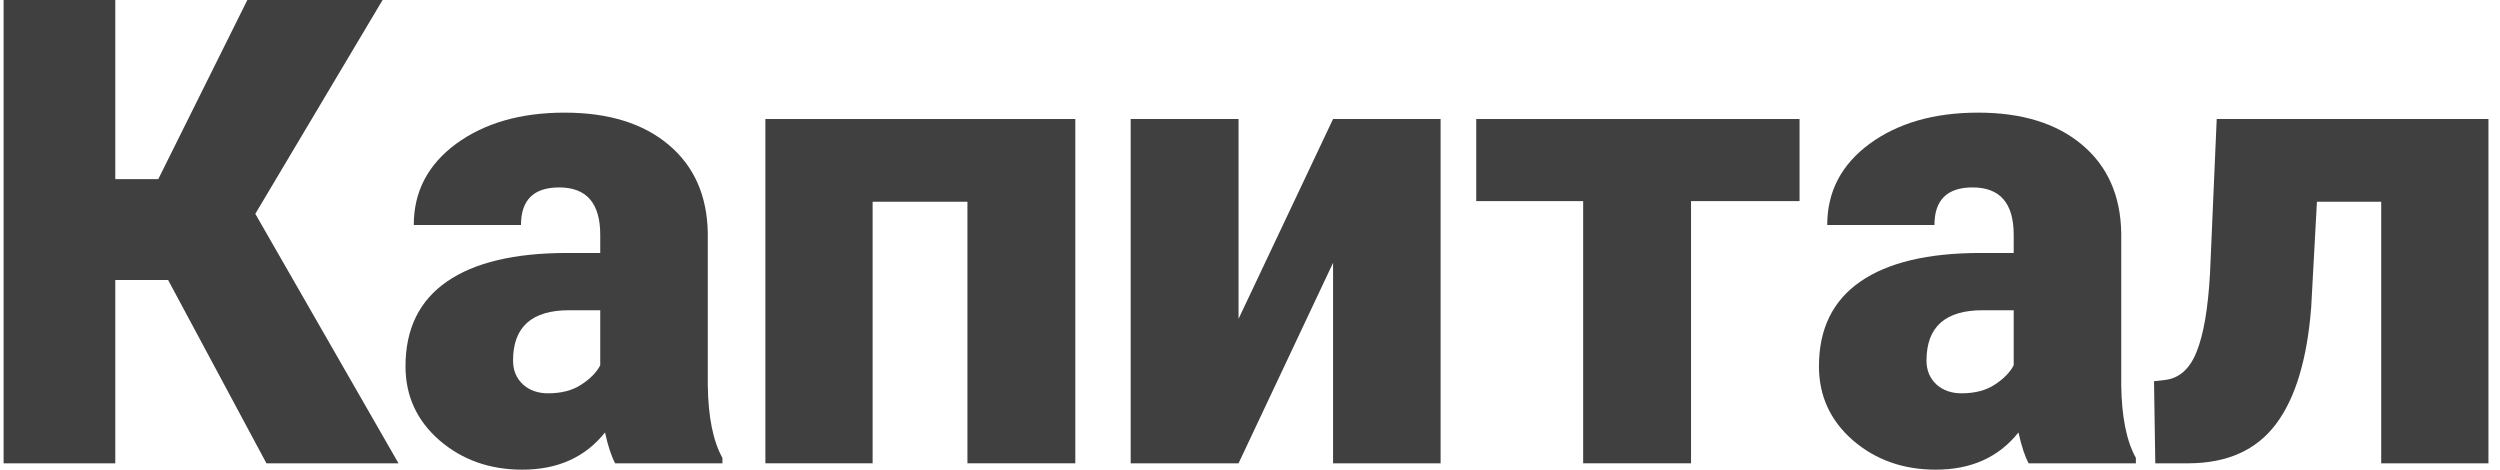 <svg width="165" height="31" viewBox="0 0 165 31" fill="none" xmlns="http://www.w3.org/2000/svg">
<path d="M11.096 18.481H7.609V30.578H0.238V0H7.609V11.824H10.445L16.325 0H25.251L16.85 14.113L26.301 30.578H17.585L11.096 18.481Z" fill="#404040"/>
<path d="M40.603 30.578C40.351 30.116 40.127 29.437 39.931 28.541C38.629 30.179 36.808 30.998 34.47 30.998C32.328 30.998 30.508 30.354 29.01 29.066C27.512 27.764 26.763 26.133 26.763 24.173C26.763 21.709 27.673 19.846 29.493 18.586C31.313 17.326 33.959 16.696 37.431 16.696H39.616V15.499C39.616 13.413 38.712 12.37 36.906 12.37C35.226 12.37 34.386 13.196 34.386 14.848H27.309C27.309 12.65 28.24 10.865 30.102 9.493C31.978 8.121 34.365 7.434 37.263 7.434C40.162 7.434 42.451 8.142 44.131 9.556C45.811 10.97 46.672 12.909 46.714 15.373V25.433C46.742 27.519 47.064 29.115 47.68 30.221V30.578H40.603ZM36.171 25.958C37.053 25.958 37.781 25.769 38.355 25.391C38.944 25.013 39.364 24.586 39.616 24.11V20.476H37.557C35.093 20.476 33.861 21.582 33.861 23.795C33.861 24.439 34.078 24.964 34.512 25.37C34.946 25.762 35.499 25.958 36.171 25.958Z" fill="#404040"/>
<path d="M70.971 30.578H63.851V13.315H57.593V30.578H50.515V7.855H70.971V30.578Z" fill="#404040"/>
<path d="M87.982 7.855H95.08V30.578H87.982V17.347L81.744 30.578H74.625V7.855H81.744V21.043L87.982 7.855Z" fill="#404040"/>
<path d="M118.77 13.273H111.608V30.578H104.489V13.273H97.432V7.855H118.77V13.273Z" fill="#404040"/>
<path d="M133.891 30.578C133.639 30.116 133.415 29.437 133.219 28.541C131.917 30.179 130.097 30.998 127.758 30.998C125.616 30.998 123.796 30.354 122.298 29.066C120.8 27.764 120.051 26.133 120.051 24.173C120.051 21.709 120.961 19.846 122.781 18.586C124.601 17.326 127.247 16.696 130.72 16.696H132.904V15.499C132.904 13.413 132.001 12.37 130.195 12.37C128.515 12.37 127.674 13.196 127.674 14.848H120.597C120.597 12.65 121.528 10.865 123.39 9.493C125.266 8.121 127.653 7.434 130.552 7.434C133.45 7.434 135.739 8.142 137.419 9.556C139.099 10.97 139.96 12.909 140.002 15.373V25.433C140.03 27.519 140.352 29.115 140.968 30.221V30.578H133.891ZM129.46 25.958C130.342 25.958 131.07 25.769 131.644 25.391C132.232 25.013 132.652 24.586 132.904 24.11V20.476H130.846C128.382 20.476 127.149 21.582 127.149 23.795C127.149 24.439 127.366 24.964 127.8 25.37C128.235 25.762 128.788 25.958 129.46 25.958Z" fill="#404040"/>
<path d="M164.238 7.855V30.578H157.16V13.315H152.918L152.54 20.266C152.274 23.711 151.497 26.287 150.209 27.995C148.921 29.703 147.01 30.564 144.476 30.578H142.249L142.165 25.16L142.9 25.076C143.839 24.964 144.532 24.341 144.98 23.207C145.442 22.058 145.736 20.329 145.862 18.019L146.303 7.855H164.238Z" fill="#404040"/>
</svg>
